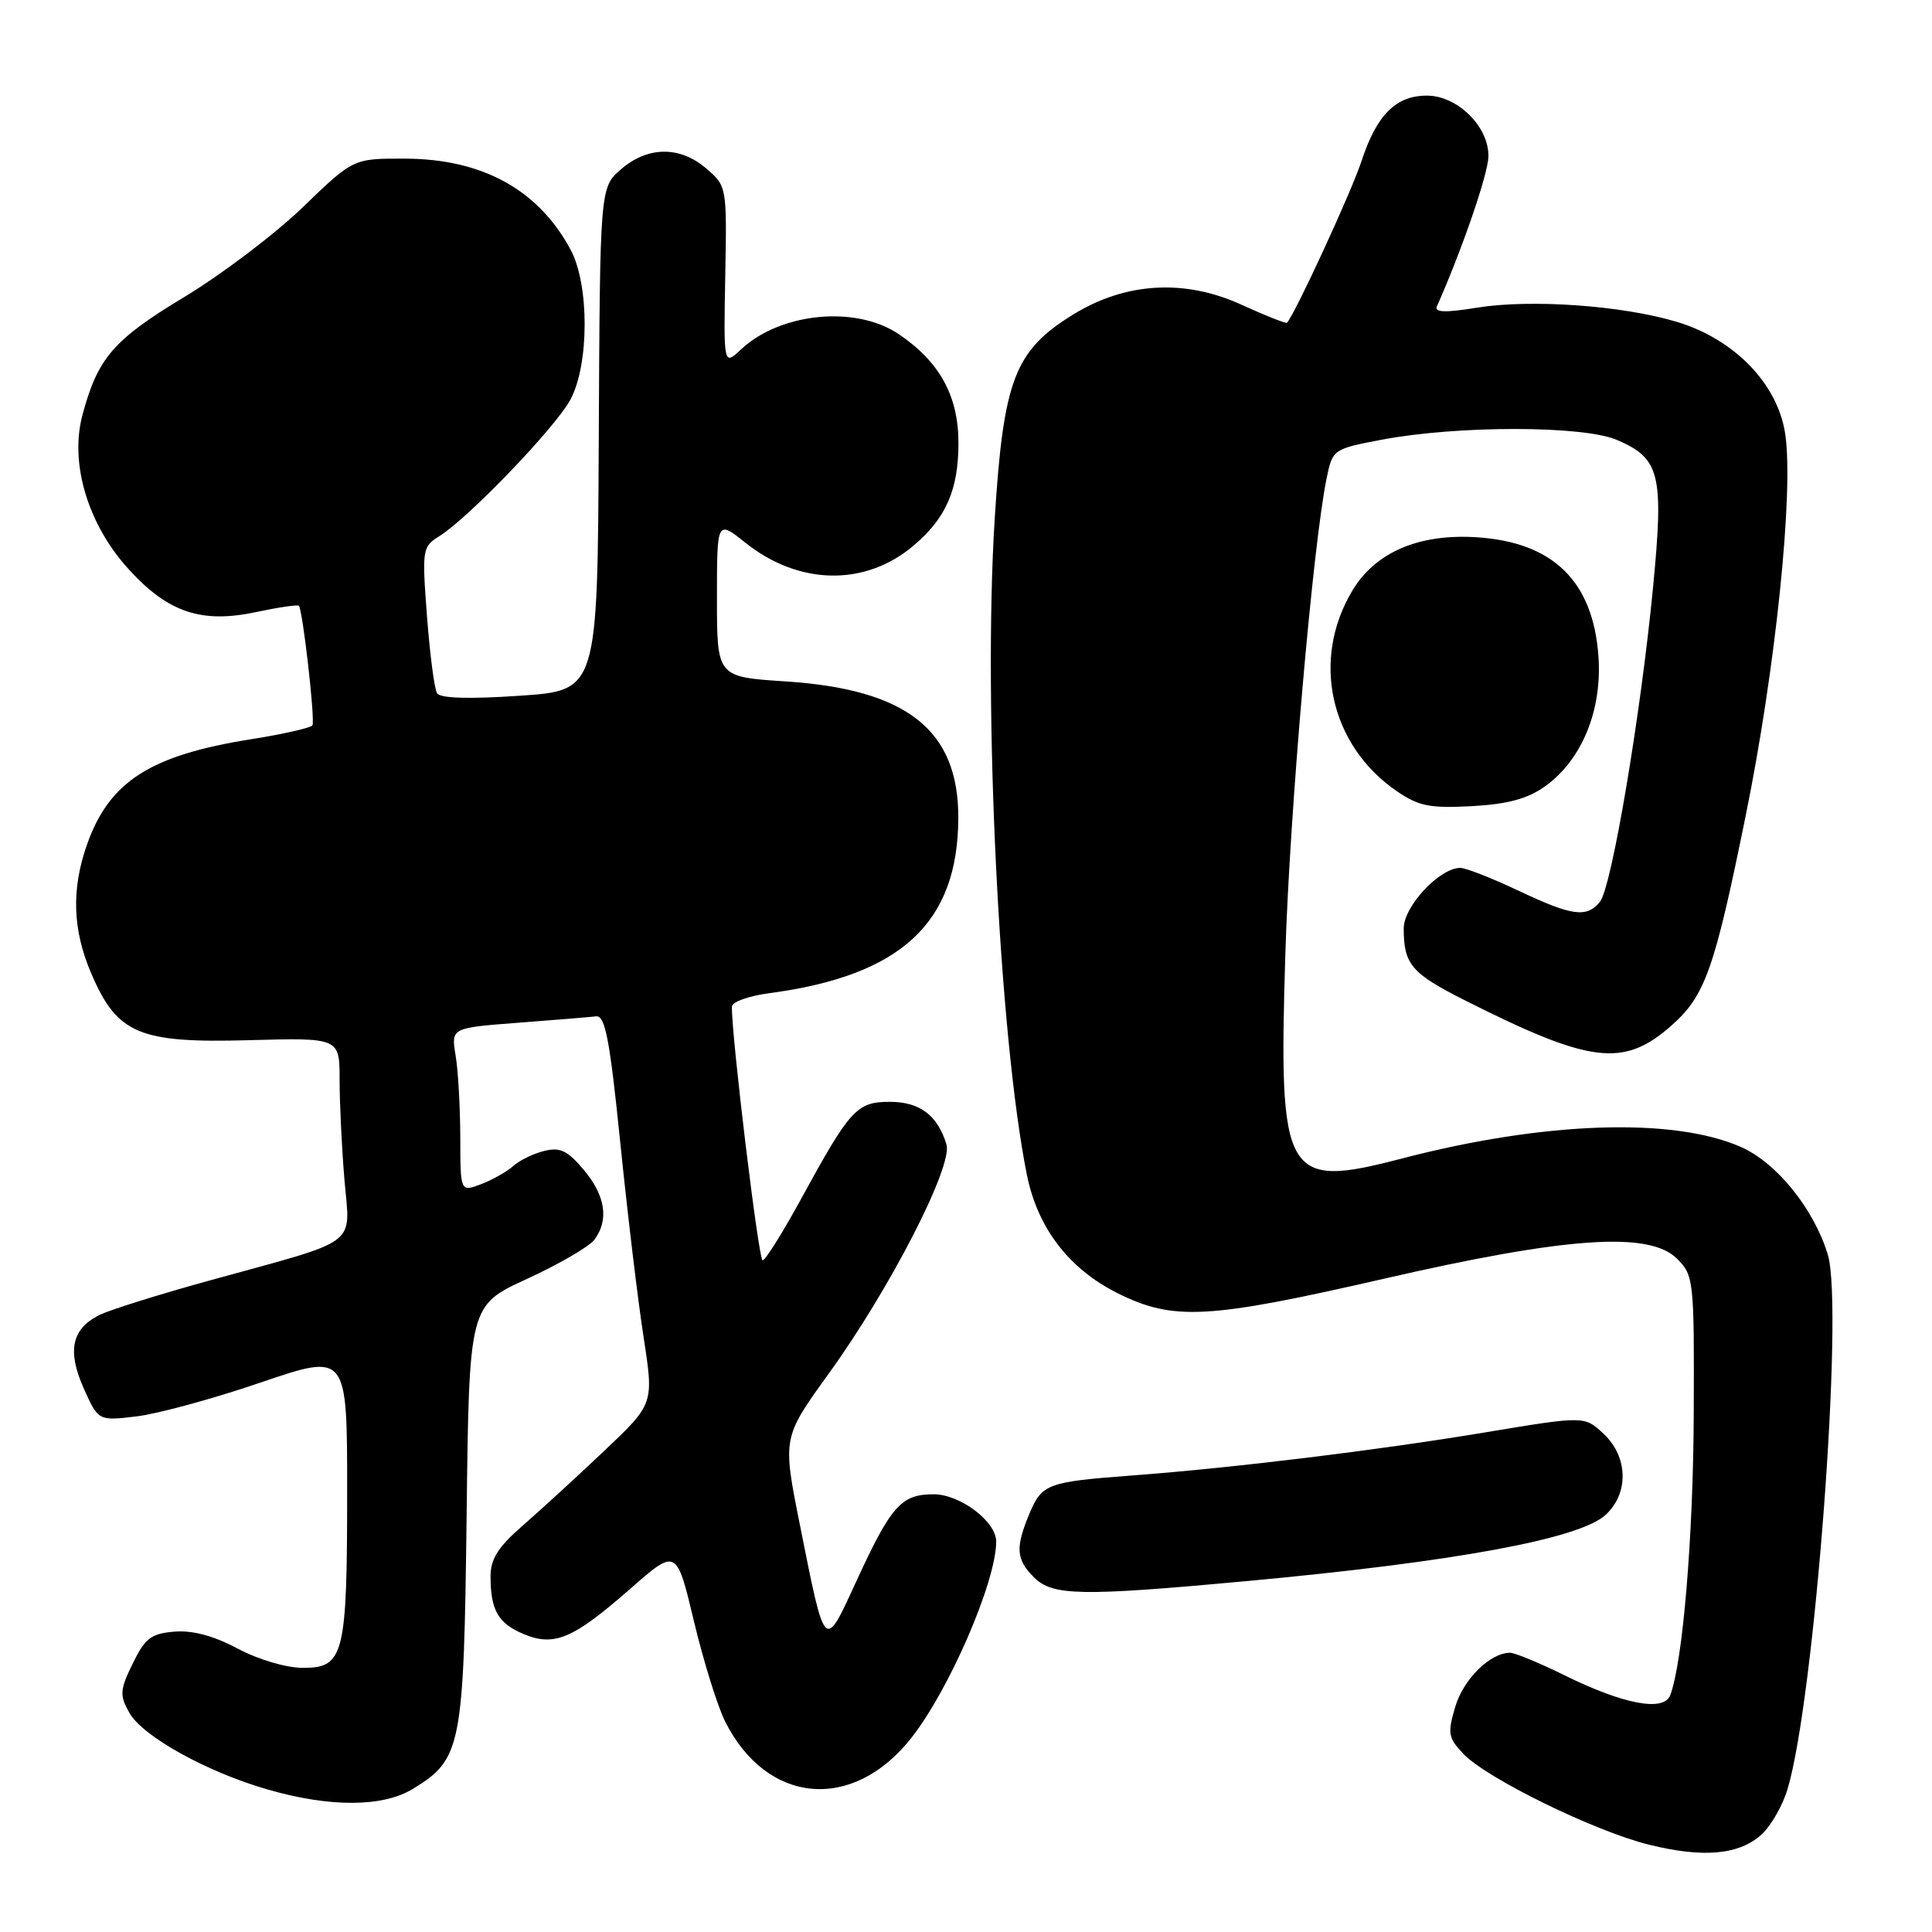 <?xml version="1.0" encoding="UTF-8" standalone="no"?>
<!DOCTYPE svg PUBLIC "-//W3C//DTD SVG 1.1//EN" "http://www.w3.org/Graphics/SVG/1.1/DTD/svg11.dtd" >
<svg xmlns="http://www.w3.org/2000/svg" xmlns:xlink="http://www.w3.org/1999/xlink" version="1.1" viewBox="0 0 256 256">
 <g >
 <path fill="currentColor"
d=" M 233.50 243.00 C 234.71 241.86 236.23 239.19 236.86 237.06 C 240.44 225.14 244.34 173.40 242.20 166.27 C 240.39 160.23 235.43 154.07 230.68 151.98 C 221.69 148.02 204.59 148.60 185.76 153.51 C 170.20 157.56 169.41 156.19 170.31 126.54 C 170.87 107.85 173.98 72.08 175.79 63.34 C 176.58 59.54 176.66 59.49 183.04 58.27 C 193.11 56.36 209.75 56.37 214.25 58.29 C 219.96 60.74 220.48 62.83 219.05 77.70 C 217.42 94.66 213.55 117.64 211.99 119.51 C 210.22 121.65 208.31 121.38 201.16 118.00 C 197.67 116.35 194.22 115.00 193.49 115.00 C 190.76 115.00 186.00 120.09 186.00 123.01 C 186.00 127.79 187.01 128.98 194.15 132.57 C 210.74 140.93 215.12 141.47 221.42 135.94 C 225.94 131.97 227.16 128.54 231.33 108.00 C 235.27 88.65 237.70 65.13 236.55 57.49 C 235.55 50.84 229.78 44.90 222.10 42.62 C 214.83 40.46 202.77 39.62 195.70 40.77 C 191.52 41.45 190.03 41.40 190.39 40.61 C 193.66 33.26 197.16 23.13 197.22 20.79 C 197.34 16.84 193.15 12.67 189.07 12.67 C 184.96 12.67 182.41 15.22 180.40 21.37 C 179.08 25.39 171.67 41.47 170.54 42.76 C 170.41 42.91 167.71 41.84 164.53 40.39 C 156.99 36.93 149.13 37.39 142.16 41.70 C 134.43 46.48 132.96 50.33 131.80 68.81 C 130.25 93.61 132.40 137.45 136.07 155.68 C 137.49 162.72 141.65 168.15 148.10 171.36 C 155.48 175.04 160.06 174.79 183.37 169.44 C 207.61 163.87 218.55 163.13 222.21 166.78 C 224.43 169.00 224.50 169.59 224.43 187.28 C 224.37 203.60 222.98 220.29 221.31 224.63 C 220.46 226.84 215.17 225.85 207.40 222.03 C 204.02 220.36 200.73 219.00 200.09 219.00 C 197.47 219.00 193.94 222.46 192.84 226.12 C 191.79 229.66 191.88 230.25 193.88 232.37 C 196.92 235.61 211.26 242.64 218.50 244.43 C 225.76 246.23 230.54 245.78 233.50 243.00 Z  M 54.70 237.04 C 61.15 233.11 61.46 231.55 61.83 200.74 C 62.16 172.98 62.16 172.98 69.83 169.46 C 74.05 167.52 78.06 165.19 78.75 164.28 C 80.72 161.67 80.23 158.42 77.35 155.01 C 75.20 152.45 74.21 151.98 72.10 152.51 C 70.67 152.86 68.82 153.76 68.00 154.51 C 67.17 155.25 65.26 156.33 63.75 156.91 C 61.00 157.95 61.00 157.95 60.99 150.73 C 60.98 146.75 60.71 141.86 60.37 139.85 C 59.77 136.20 59.77 136.20 68.64 135.52 C 73.51 135.15 78.17 134.77 78.99 134.67 C 80.19 134.53 80.80 137.72 82.20 151.50 C 83.15 160.85 84.54 172.44 85.29 177.26 C 86.64 186.02 86.64 186.02 80.05 192.26 C 76.43 195.69 71.56 200.15 69.23 202.18 C 66.02 204.97 65.00 206.57 65.00 208.85 C 65.00 213.35 65.99 215.09 69.36 216.51 C 73.44 218.23 75.95 217.16 83.52 210.52 C 89.64 205.15 89.64 205.15 91.95 214.82 C 93.22 220.15 95.09 226.13 96.09 228.12 C 101.63 239.13 113.01 240.13 120.76 230.28 C 125.80 223.88 132.00 209.54 132.00 204.27 C 132.00 201.60 127.23 198.00 123.70 198.00 C 119.42 198.00 118.08 199.51 113.48 209.50 C 109.19 218.83 109.38 219.02 105.98 202.00 C 103.68 190.50 103.68 190.50 109.82 182.00 C 117.92 170.79 126.29 154.51 125.41 151.64 C 124.24 147.78 121.87 146.00 117.92 146.00 C 113.52 146.00 112.66 146.94 106.10 158.95 C 103.68 163.38 101.41 167.00 101.05 167.00 C 100.52 167.00 96.92 137.25 96.98 133.38 C 96.99 132.76 99.20 131.97 101.88 131.61 C 119.40 129.29 126.93 122.32 126.98 108.40 C 127.02 96.74 120.20 91.34 104.10 90.29 C 95.00 89.70 95.00 89.70 95.00 79.30 C 95.00 68.91 95.00 68.91 98.75 71.90 C 105.83 77.56 114.60 77.73 121.00 72.34 C 125.34 68.69 127.00 64.92 127.00 58.70 C 127.00 52.46 124.51 47.94 119.08 44.27 C 113.39 40.44 103.41 41.41 98.19 46.30 C 95.88 48.46 95.88 48.46 96.10 36.56 C 96.32 24.75 96.30 24.66 93.60 22.34 C 90.11 19.33 85.86 19.36 82.31 22.41 C 79.50 24.83 79.50 24.83 79.34 58.16 C 79.18 91.50 79.18 91.50 68.86 92.19 C 62.11 92.65 58.33 92.53 57.91 91.86 C 57.56 91.29 56.96 86.70 56.58 81.66 C 55.91 72.81 55.96 72.45 58.19 71.06 C 62.05 68.67 73.64 56.60 75.59 52.94 C 78.08 48.28 78.10 37.74 75.62 33.11 C 71.35 25.14 63.93 21.05 53.65 21.02 C 46.81 21.00 46.81 21.00 40.11 27.47 C 36.43 31.02 29.38 36.36 24.46 39.33 C 15.03 45.01 12.94 47.43 10.92 55.01 C 9.20 61.45 11.68 69.62 17.18 75.57 C 22.36 81.20 26.77 82.64 34.00 81.09 C 36.91 80.47 39.43 80.10 39.60 80.27 C 40.11 80.78 41.78 95.44 41.40 96.11 C 41.21 96.44 37.56 97.27 33.28 97.95 C 19.91 100.07 14.48 103.55 11.53 111.90 C 9.43 117.87 9.61 123.23 12.12 129.06 C 15.54 137.01 18.46 138.24 33.00 137.83 C 45.00 137.50 45.00 137.50 45.00 143.10 C 45.00 146.18 45.29 152.13 45.64 156.32 C 46.40 165.28 47.95 164.11 28.00 169.61 C 21.12 171.50 14.42 173.60 13.10 174.28 C 9.49 176.12 8.89 179.03 11.10 183.98 C 13.03 188.28 13.03 188.28 18.09 187.68 C 20.87 187.35 28.29 185.33 34.57 183.18 C 46.00 179.29 46.00 179.29 46.00 197.58 C 46.00 219.32 45.58 221.00 40.17 221.00 C 37.94 221.00 34.27 219.92 31.50 218.45 C 28.31 216.75 25.50 216.00 23.10 216.20 C 20.03 216.46 19.22 217.07 17.59 220.42 C 15.88 223.92 15.83 224.61 17.12 226.92 C 18.87 230.07 27.40 234.80 35.50 237.13 C 43.75 239.50 50.72 239.47 54.70 237.04 Z  M 165.24 209.50 C 192.84 206.94 209.32 203.90 212.75 200.73 C 215.86 197.86 215.74 193.04 212.48 189.98 C 209.95 187.61 209.95 187.61 196.73 189.81 C 182.38 192.19 163.47 194.50 150.00 195.51 C 138.79 196.35 138.06 196.62 136.41 200.56 C 134.52 205.08 134.63 206.63 137.00 209.00 C 139.47 211.47 143.15 211.54 165.24 209.50 Z  M 204.69 104.22 C 209.60 100.73 212.32 94.11 211.80 86.93 C 211.08 77.00 205.79 71.84 195.66 71.19 C 188.02 70.70 182.27 73.16 179.22 78.22 C 173.70 87.37 176.21 98.75 185.09 104.84 C 187.99 106.82 189.47 107.12 195.02 106.82 C 199.76 106.56 202.40 105.85 204.69 104.22 Z "/>
</g>
</svg>